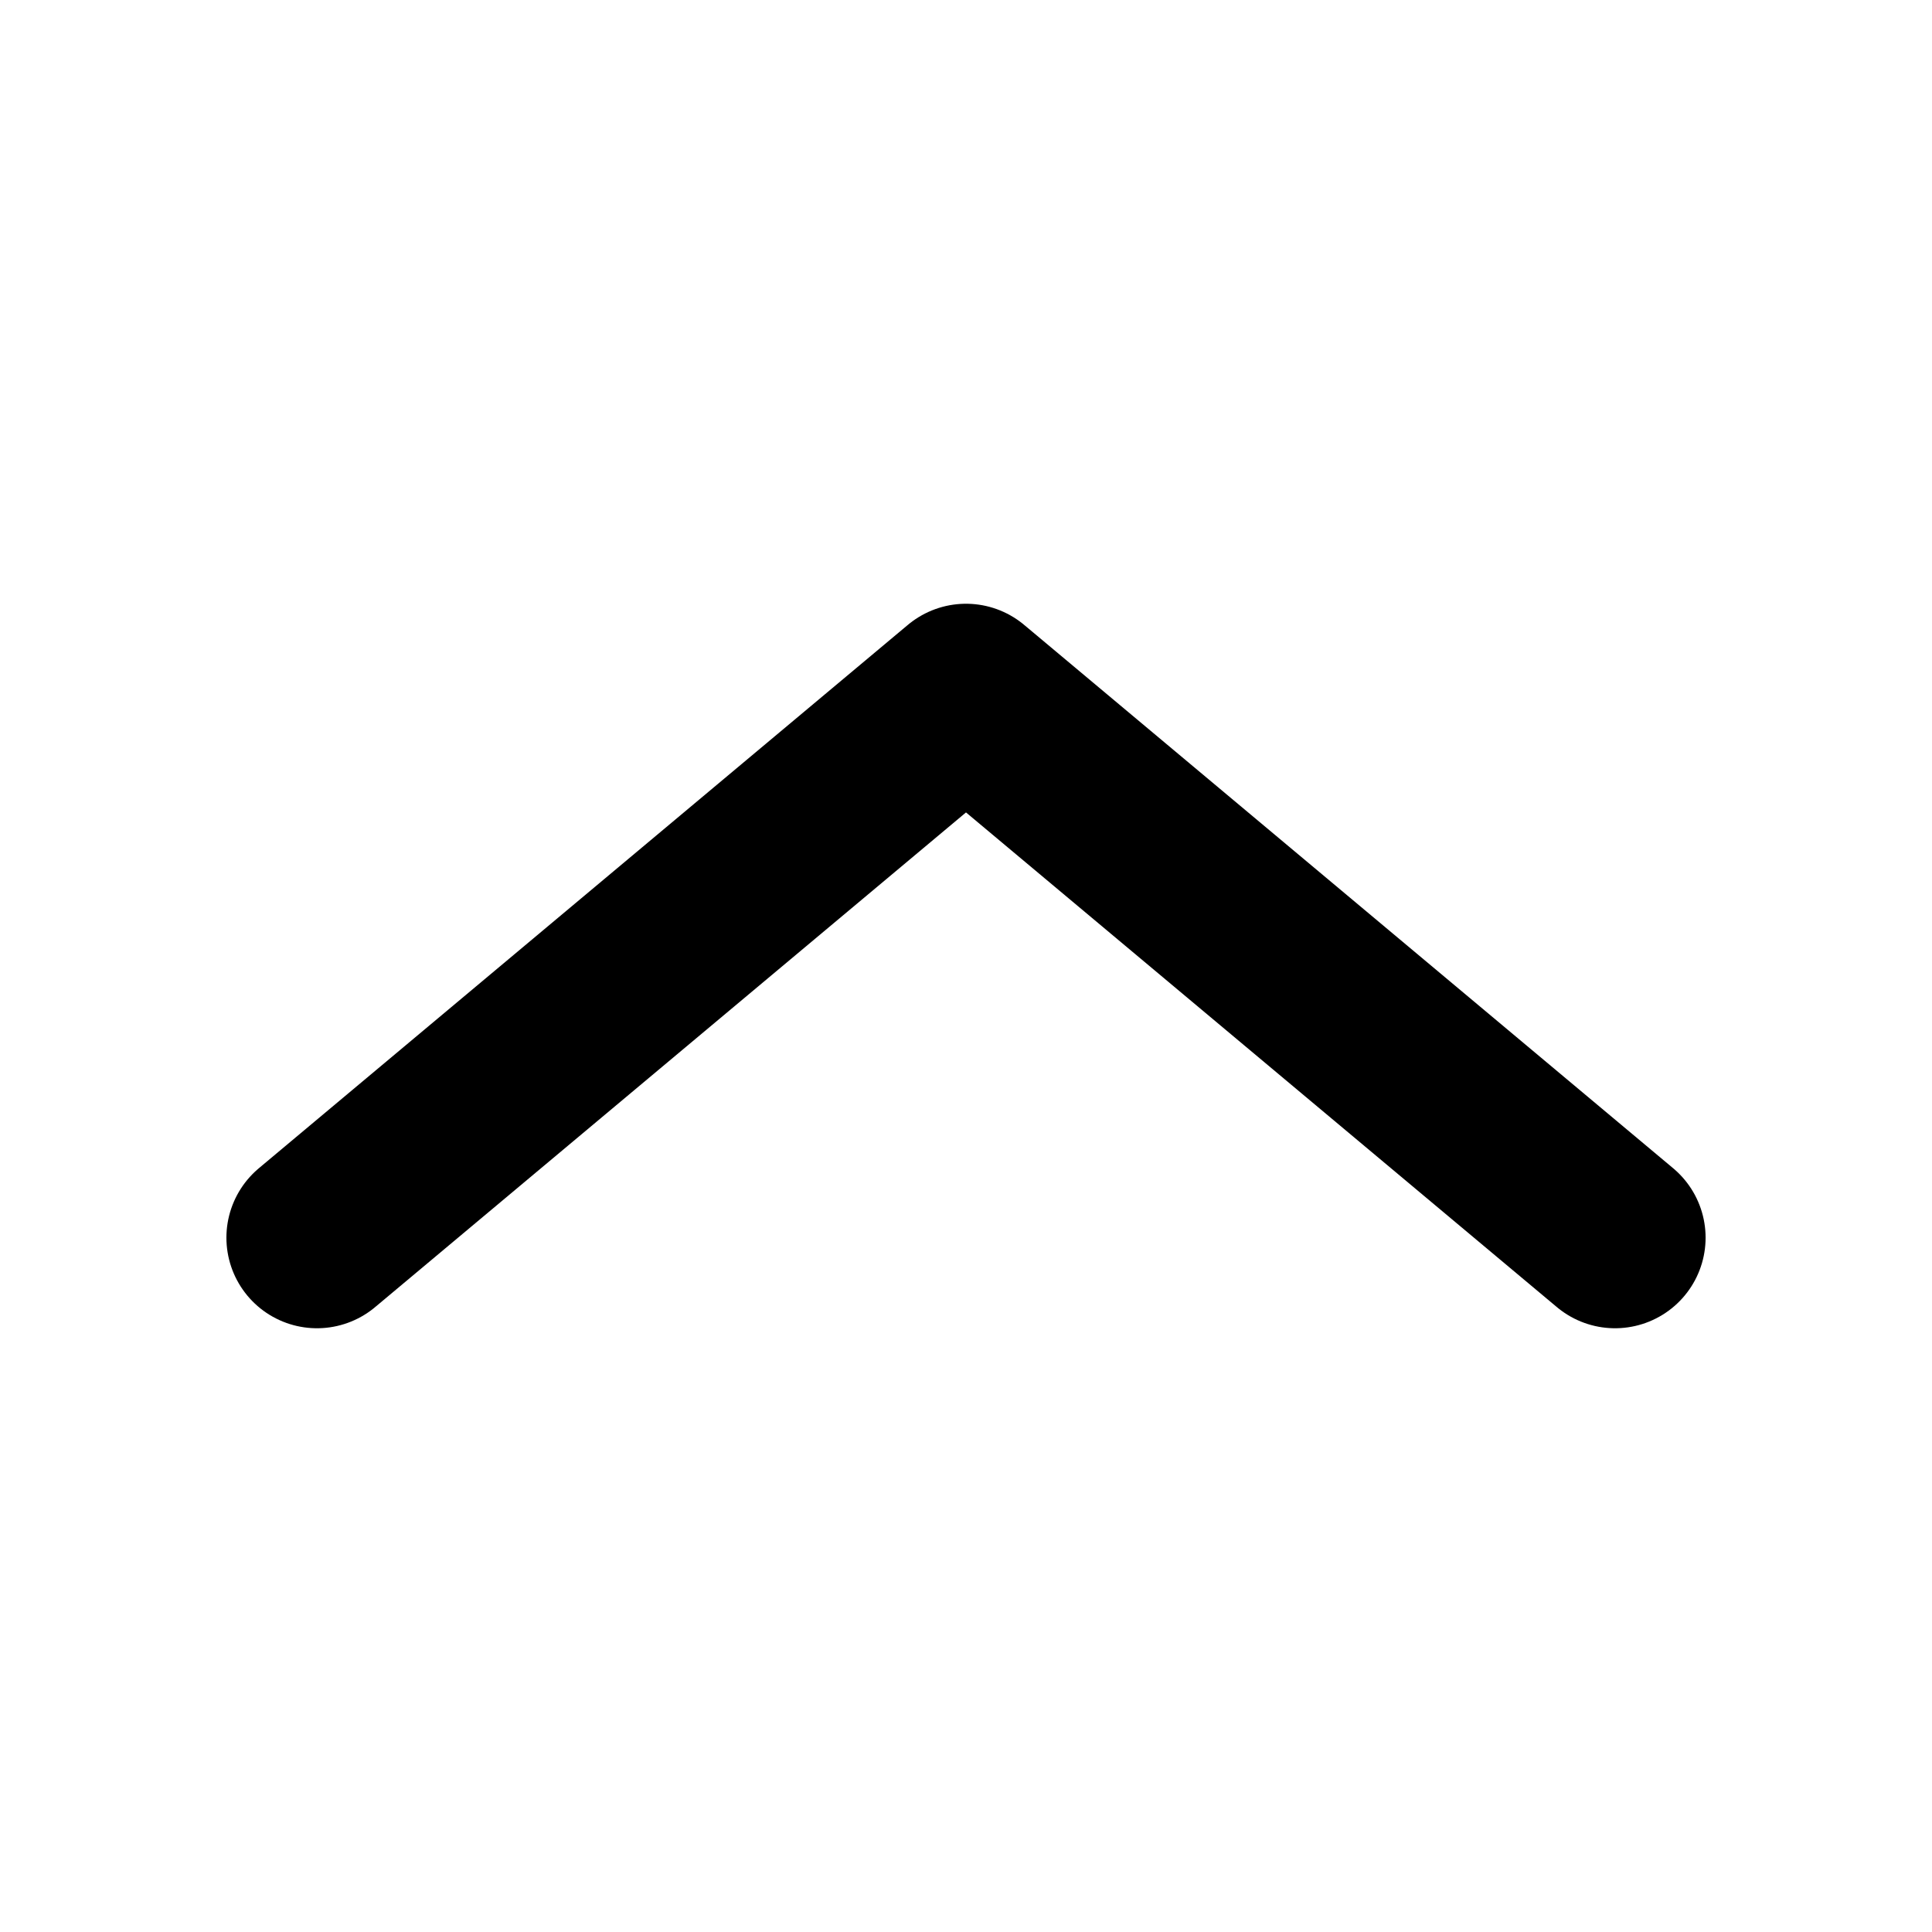 <svg width="512" height="512" viewBox="0 0 512 512" fill="none" xmlns="http://www.w3.org/2000/svg">
<path d="M428 328L256 184L84 328" stroke="black" stroke-width="48" stroke-linecap="round" stroke-linejoin="round"/>
</svg>
